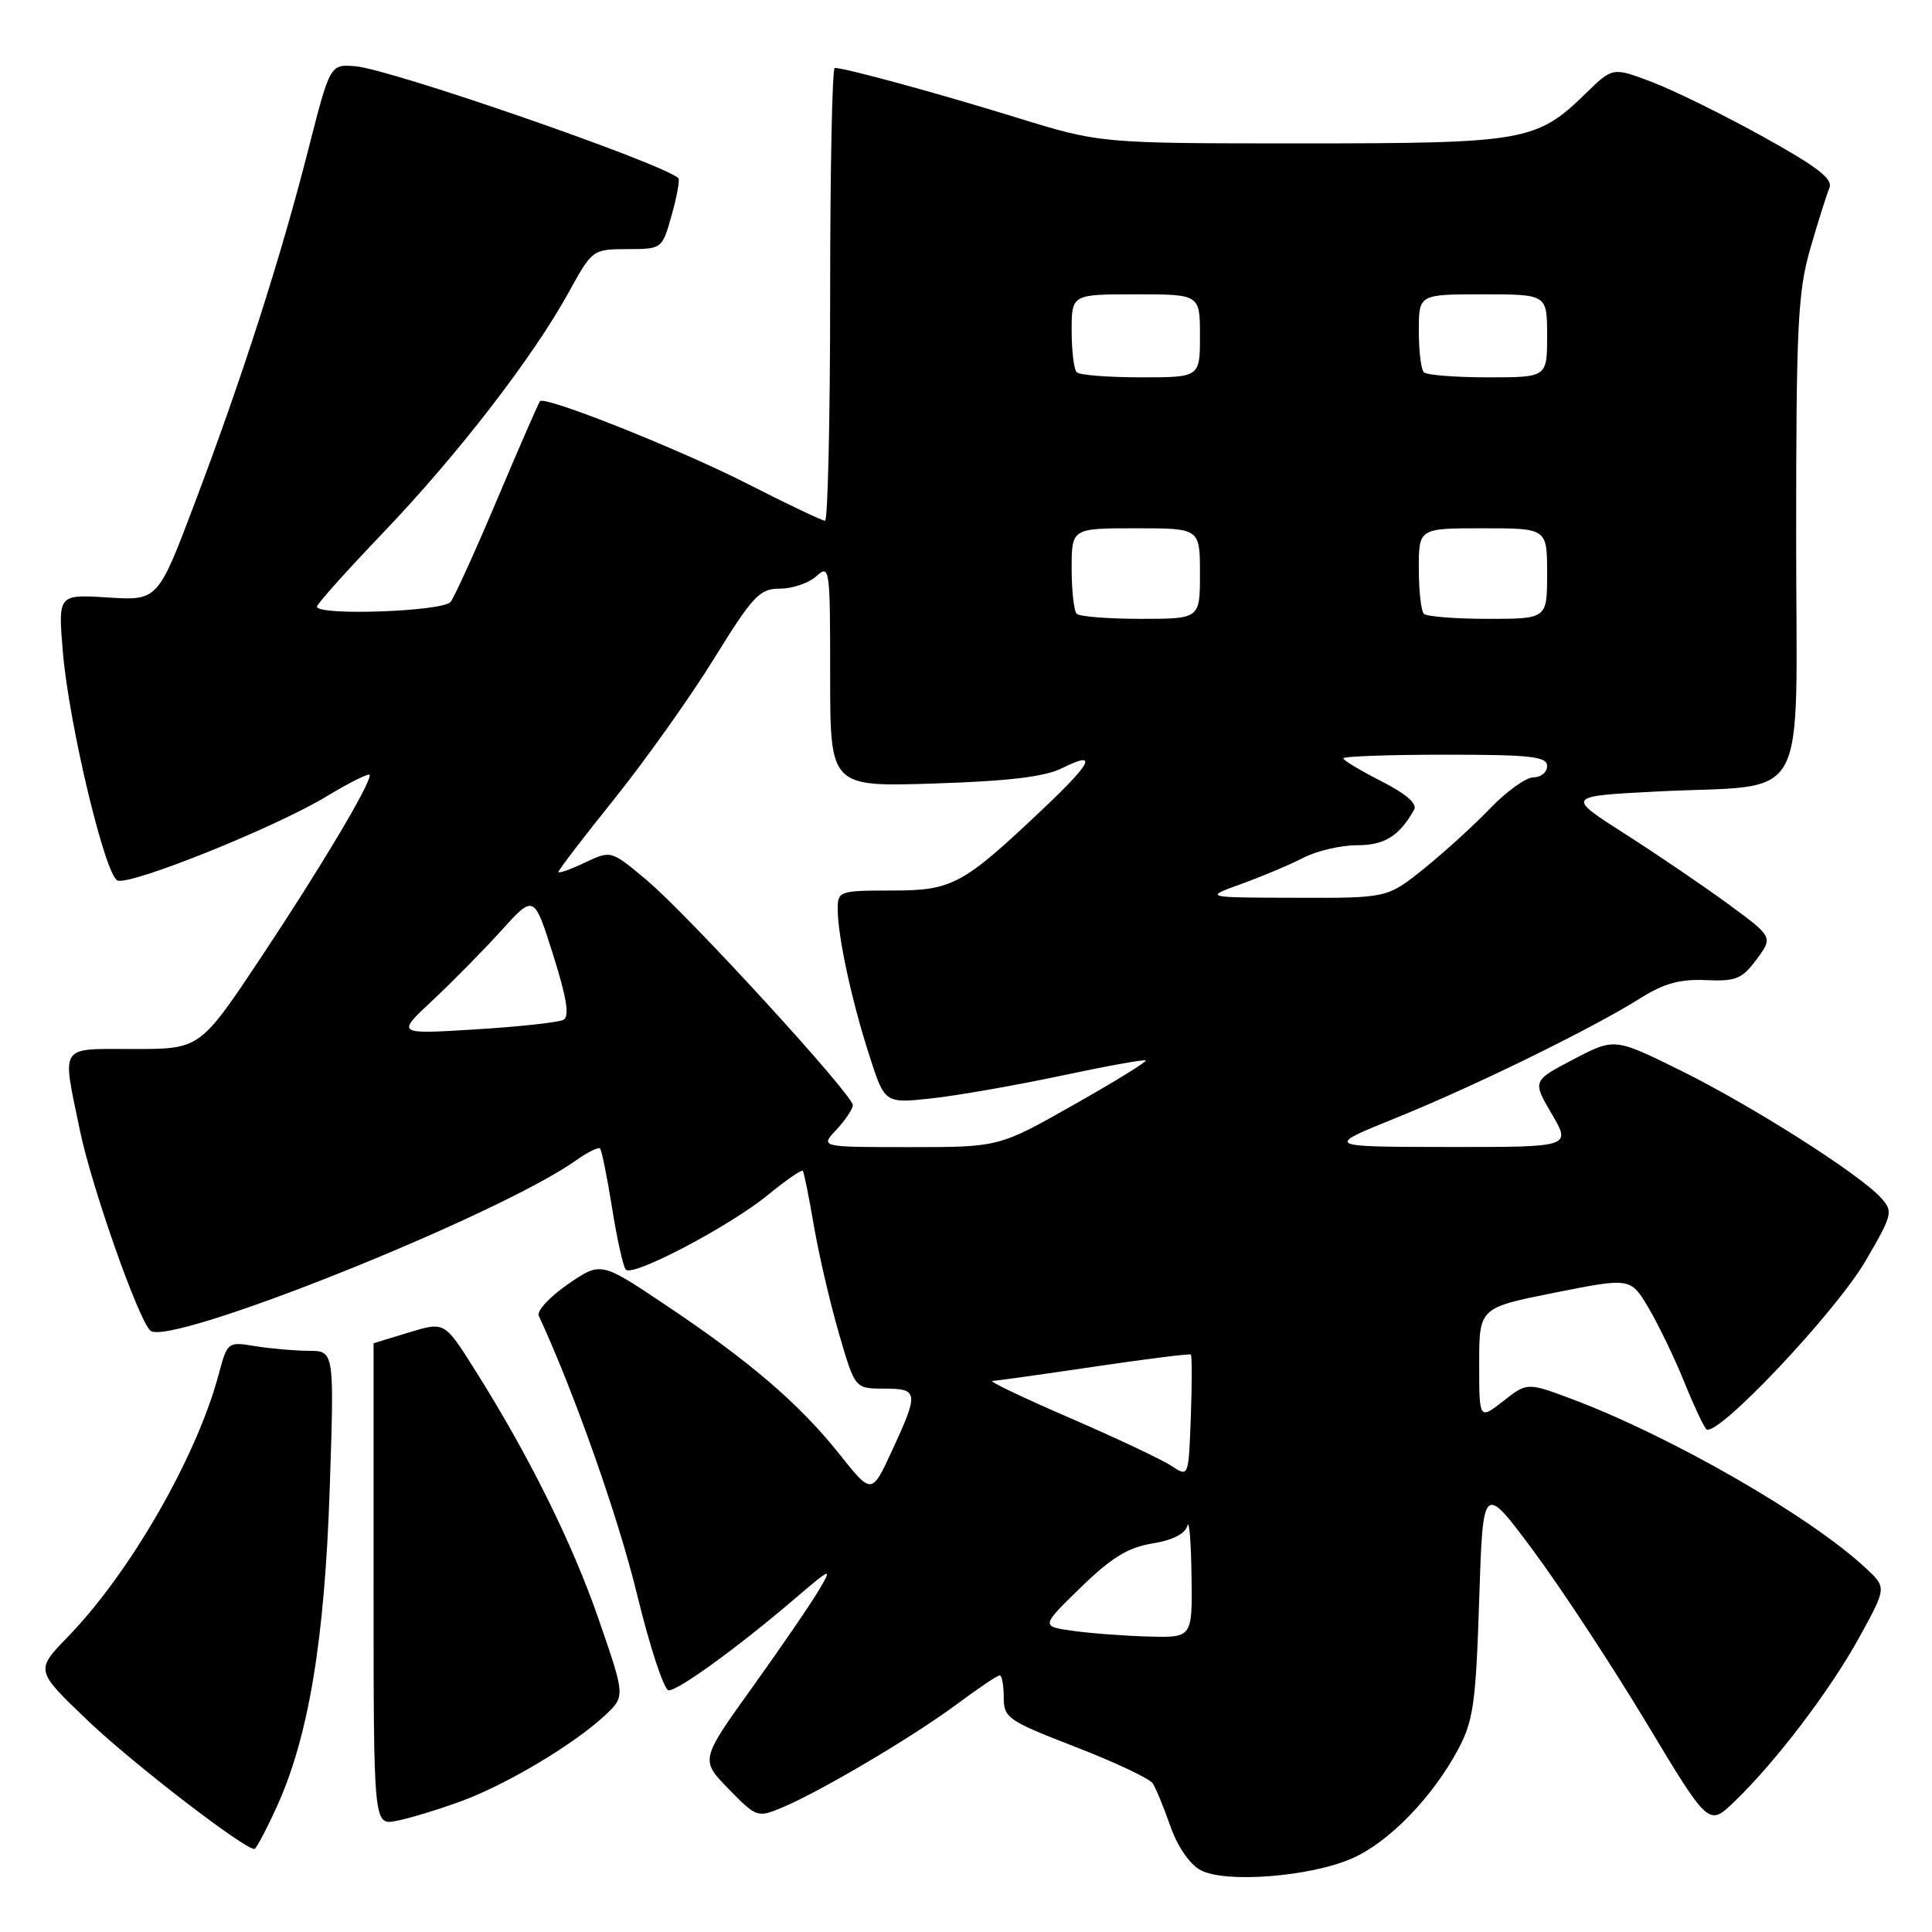 <?xml version="1.0" encoding="UTF-8" standalone="no"?>
<!DOCTYPE svg PUBLIC "-//W3C//DTD SVG 1.1//EN" "http://www.w3.org/Graphics/SVG/1.1/DTD/svg11.dtd" >
<svg xmlns="http://www.w3.org/2000/svg" xmlns:xlink="http://www.w3.org/1999/xlink" version="1.1" viewBox="0 0 256 256">
 <g >
 <path fill="currentColor"
d=" M 179.22 246.22 C 184.07 244.07 189.82 238.14 193.21 231.80 C 195.23 228.01 195.56 225.67 196.00 212.00 C 196.50 196.50 196.50 196.50 203.19 205.50 C 206.86 210.45 213.59 220.69 218.14 228.25 C 226.41 242.00 226.41 242.00 229.79 238.75 C 235.29 233.47 242.51 223.97 246.38 216.93 C 249.99 210.36 249.99 210.36 247.24 207.80 C 239.94 200.97 221.57 190.39 208.44 185.44 C 202.37 183.16 202.37 183.16 199.19 185.65 C 196.00 188.14 196.00 188.14 196.00 180.71 C 196.00 173.28 196.00 173.28 206.04 171.28 C 216.08 169.28 216.08 169.28 218.50 173.41 C 219.83 175.68 221.91 180.00 223.13 183.02 C 224.34 186.03 225.67 188.89 226.08 189.36 C 227.28 190.76 243.19 173.96 247.23 167.02 C 250.79 160.90 250.88 160.53 249.23 158.71 C 246.40 155.57 232.11 146.50 222.72 141.86 C 213.93 137.52 213.93 137.52 208.49 140.37 C 203.05 143.22 203.05 143.22 205.62 147.61 C 208.19 152.00 208.19 152.00 191.85 151.98 C 175.50 151.96 175.50 151.96 185.00 148.12 C 195.48 143.88 211.10 136.22 217.42 132.23 C 220.47 130.31 222.63 129.72 226.03 129.87 C 230.01 130.05 230.83 129.72 232.76 127.12 C 234.94 124.16 234.94 124.16 229.05 119.83 C 225.81 117.45 219.63 113.25 215.33 110.50 C 207.50 105.50 207.50 105.50 219.50 104.88 C 240.14 103.82 238.00 107.73 238.00 71.10 C 238.00 43.21 238.22 38.69 239.86 32.98 C 240.89 29.42 242.03 25.79 242.40 24.93 C 242.92 23.72 240.88 22.14 233.59 18.10 C 228.38 15.21 221.77 11.96 218.90 10.87 C 213.69 8.89 213.69 8.89 210.10 12.40 C 203.59 18.73 202.07 19.00 172.42 19.00 C 145.78 19.00 145.78 19.00 134.64 15.56 C 124.23 12.34 111.98 9.00 110.61 9.00 C 110.27 9.00 110.00 22.50 110.00 39.00 C 110.00 55.50 109.69 69.00 109.32 69.00 C 108.95 69.00 104.33 66.81 99.07 64.12 C 90.02 59.51 72.21 52.42 71.55 53.16 C 71.38 53.35 68.86 59.12 65.95 66.00 C 63.05 72.88 60.24 79.06 59.71 79.75 C 58.73 81.03 42.00 81.63 42.00 80.38 C 42.00 80.03 45.97 75.60 50.82 70.53 C 60.70 60.19 70.59 47.38 75.34 38.76 C 78.48 33.07 78.53 33.02 83.12 33.01 C 87.74 33.00 87.74 33.00 89.01 28.47 C 89.71 25.98 90.10 23.79 89.89 23.60 C 87.59 21.57 51.82 9.18 47.10 8.78 C 43.74 8.50 43.74 8.50 40.85 19.82 C 37.19 34.18 32.13 49.93 25.85 66.54 C 20.92 79.59 20.92 79.59 14.30 79.17 C 7.69 78.75 7.69 78.75 8.33 86.40 C 9.14 96.00 13.94 116.04 15.57 116.67 C 17.33 117.34 36.45 109.65 43.25 105.54 C 46.41 103.63 49.00 102.35 49.00 102.70 C 49.00 104.05 42.47 115.00 34.66 126.75 C 26.51 139.00 26.51 139.00 17.76 139.00 C 7.69 139.00 8.20 138.22 10.59 149.79 C 12.11 157.16 18.24 174.63 19.90 176.30 C 22.19 178.60 65.83 161.17 76.31 153.77 C 77.85 152.67 79.29 151.96 79.51 152.18 C 79.73 152.40 80.44 155.94 81.10 160.04 C 81.75 164.14 82.57 167.83 82.92 168.23 C 83.82 169.25 96.67 162.50 101.80 158.30 C 104.17 156.36 106.23 154.94 106.38 155.14 C 106.53 155.34 107.20 158.65 107.86 162.50 C 108.52 166.35 110.02 172.76 111.18 176.75 C 113.29 184.00 113.29 184.00 117.15 184.00 C 121.72 184.00 121.78 184.48 118.17 192.28 C 115.50 198.06 115.50 198.06 111.18 192.62 C 105.91 186.00 99.27 180.31 88.08 172.84 C 79.61 167.17 79.61 167.17 75.23 170.18 C 72.83 171.84 71.10 173.71 71.39 174.35 C 76.09 184.50 81.90 200.97 84.38 211.14 C 86.09 218.19 87.99 223.97 88.60 223.98 C 89.88 224.00 97.67 218.36 105.12 212.00 C 110.21 207.66 110.33 207.62 108.50 210.71 C 107.46 212.48 103.50 218.26 99.70 223.56 C 92.79 233.20 92.79 233.20 96.55 237.05 C 100.23 240.82 100.38 240.87 103.61 239.52 C 108.68 237.40 120.90 230.18 126.71 225.87 C 129.57 223.74 132.16 222.00 132.46 222.00 C 132.76 222.00 133.00 223.30 133.00 224.90 C 133.00 227.63 133.53 228.00 142.49 231.47 C 147.70 233.49 152.31 235.66 152.74 236.30 C 153.16 236.94 154.21 239.49 155.08 241.98 C 156.02 244.67 157.64 247.03 159.08 247.80 C 162.35 249.57 173.69 248.68 179.22 246.22 Z  M 36.64 239.48 C 40.88 230.22 43.02 217.38 43.69 197.25 C 44.30 179.00 44.30 179.00 40.90 178.99 C 39.03 178.98 35.84 178.70 33.82 178.37 C 30.17 177.77 30.13 177.80 28.97 182.13 C 26.05 193.07 17.23 208.41 8.96 216.92 C 4.67 221.34 4.67 221.34 11.71 228.06 C 17.57 233.65 32.31 245.00 33.71 245.00 C 33.93 245.00 35.25 242.52 36.64 239.48 Z  M 61.00 238.71 C 67.09 236.49 76.05 231.14 80.18 227.28 C 82.85 224.77 82.85 224.77 79.35 214.63 C 75.82 204.41 70.03 192.75 62.82 181.34 C 58.90 175.13 58.90 175.13 54.20 176.55 C 51.62 177.34 49.50 177.98 49.50 177.99 C 49.50 177.99 49.50 192.37 49.50 209.92 C 49.50 241.85 49.50 241.85 52.50 241.28 C 54.15 240.97 57.98 239.81 61.00 238.71 Z  M 142.20 216.10 C 137.91 215.50 137.91 215.50 143.20 210.35 C 147.27 206.39 149.48 205.04 152.69 204.52 C 155.37 204.09 157.04 203.24 157.33 202.17 C 157.57 201.25 157.82 204.21 157.88 208.75 C 158.00 217.00 158.00 217.00 152.25 216.85 C 149.09 216.77 144.57 216.43 142.20 216.10 Z  M 155.23 194.24 C 153.98 193.41 147.91 190.55 141.73 187.87 C 135.55 185.20 130.95 183.00 131.50 182.98 C 132.05 182.96 138.12 182.11 145.00 181.09 C 151.88 180.07 157.63 179.35 157.79 179.49 C 157.95 179.63 157.95 183.35 157.79 187.75 C 157.50 195.75 157.50 195.75 155.23 194.24 Z  M 110.83 149.69 C 112.02 148.41 113.00 146.95 113.00 146.44 C 113.00 145.05 91.26 121.31 85.73 116.66 C 80.97 112.65 80.97 112.65 77.48 114.31 C 75.57 115.22 74.00 115.77 74.00 115.53 C 74.00 115.28 77.35 110.91 81.45 105.80 C 85.54 100.70 91.47 92.36 94.62 87.26 C 99.78 78.92 100.65 78.00 103.35 78.00 C 104.99 78.00 107.17 77.26 108.17 76.35 C 109.94 74.75 110.00 75.21 110.00 89.47 C 110.00 104.26 110.00 104.26 123.77 103.82 C 133.71 103.50 138.44 102.93 140.77 101.77 C 145.49 99.41 144.75 100.99 138.25 107.14 C 127.54 117.28 126.21 118.00 118.16 118.00 C 111.23 118.00 111.00 118.08 111.00 120.45 C 111.00 124.03 112.84 132.58 115.19 139.85 C 117.23 146.21 117.23 146.21 123.37 145.55 C 126.74 145.19 134.45 143.84 140.50 142.56 C 146.55 141.27 151.64 140.35 151.82 140.51 C 152.00 140.68 147.69 143.33 142.26 146.40 C 132.37 152.00 132.37 152.00 120.51 152.00 C 108.65 152.00 108.65 152.00 110.83 149.69 Z  M 57.30 132.57 C 59.93 130.11 64.04 125.94 66.43 123.30 C 70.76 118.51 70.76 118.51 73.29 126.51 C 75.10 132.25 75.49 134.68 74.66 135.13 C 74.02 135.47 68.78 136.05 63.00 136.40 C 52.50 137.05 52.50 137.05 57.30 132.57 Z  M 164.50 117.12 C 167.25 116.13 170.94 114.57 172.70 113.66 C 174.46 112.75 177.65 112.00 179.80 112.00 C 183.46 112.00 185.39 110.81 187.38 107.29 C 187.83 106.50 186.29 105.17 183.04 103.52 C 180.27 102.11 178.00 100.75 178.00 100.48 C 178.00 100.22 184.07 100.00 191.50 100.00 C 202.83 100.00 205.00 100.24 205.00 101.50 C 205.00 102.33 204.19 103.00 203.20 103.00 C 202.21 103.00 199.63 104.85 197.45 107.12 C 195.28 109.38 191.32 112.98 188.66 115.12 C 183.82 119.00 183.82 119.00 171.66 118.96 C 159.50 118.93 159.50 118.93 164.50 117.12 Z  M 142.67 81.33 C 142.30 80.97 142.00 78.27 142.00 75.33 C 142.00 70.00 142.00 70.00 150.50 70.00 C 159.00 70.00 159.00 70.00 159.00 76.00 C 159.00 82.00 159.00 82.00 151.17 82.00 C 146.86 82.00 143.03 81.70 142.67 81.33 Z  M 188.67 81.33 C 188.30 80.97 188.00 78.27 188.00 75.33 C 188.00 70.00 188.00 70.00 196.50 70.00 C 205.00 70.00 205.00 70.00 205.00 76.00 C 205.00 82.00 205.00 82.00 197.17 82.00 C 192.86 82.00 189.03 81.70 188.67 81.33 Z  M 142.67 49.33 C 142.30 48.97 142.00 46.49 142.00 43.83 C 142.00 39.00 142.00 39.00 150.50 39.00 C 159.00 39.00 159.00 39.00 159.00 44.50 C 159.00 50.00 159.00 50.00 151.17 50.00 C 146.86 50.00 143.03 49.70 142.67 49.33 Z  M 188.67 49.33 C 188.30 48.97 188.00 46.49 188.00 43.83 C 188.00 39.00 188.00 39.00 196.50 39.00 C 205.00 39.00 205.00 39.00 205.00 44.50 C 205.00 50.00 205.00 50.00 197.17 50.00 C 192.86 50.00 189.03 49.70 188.67 49.33 Z "/>
</g>
</svg>